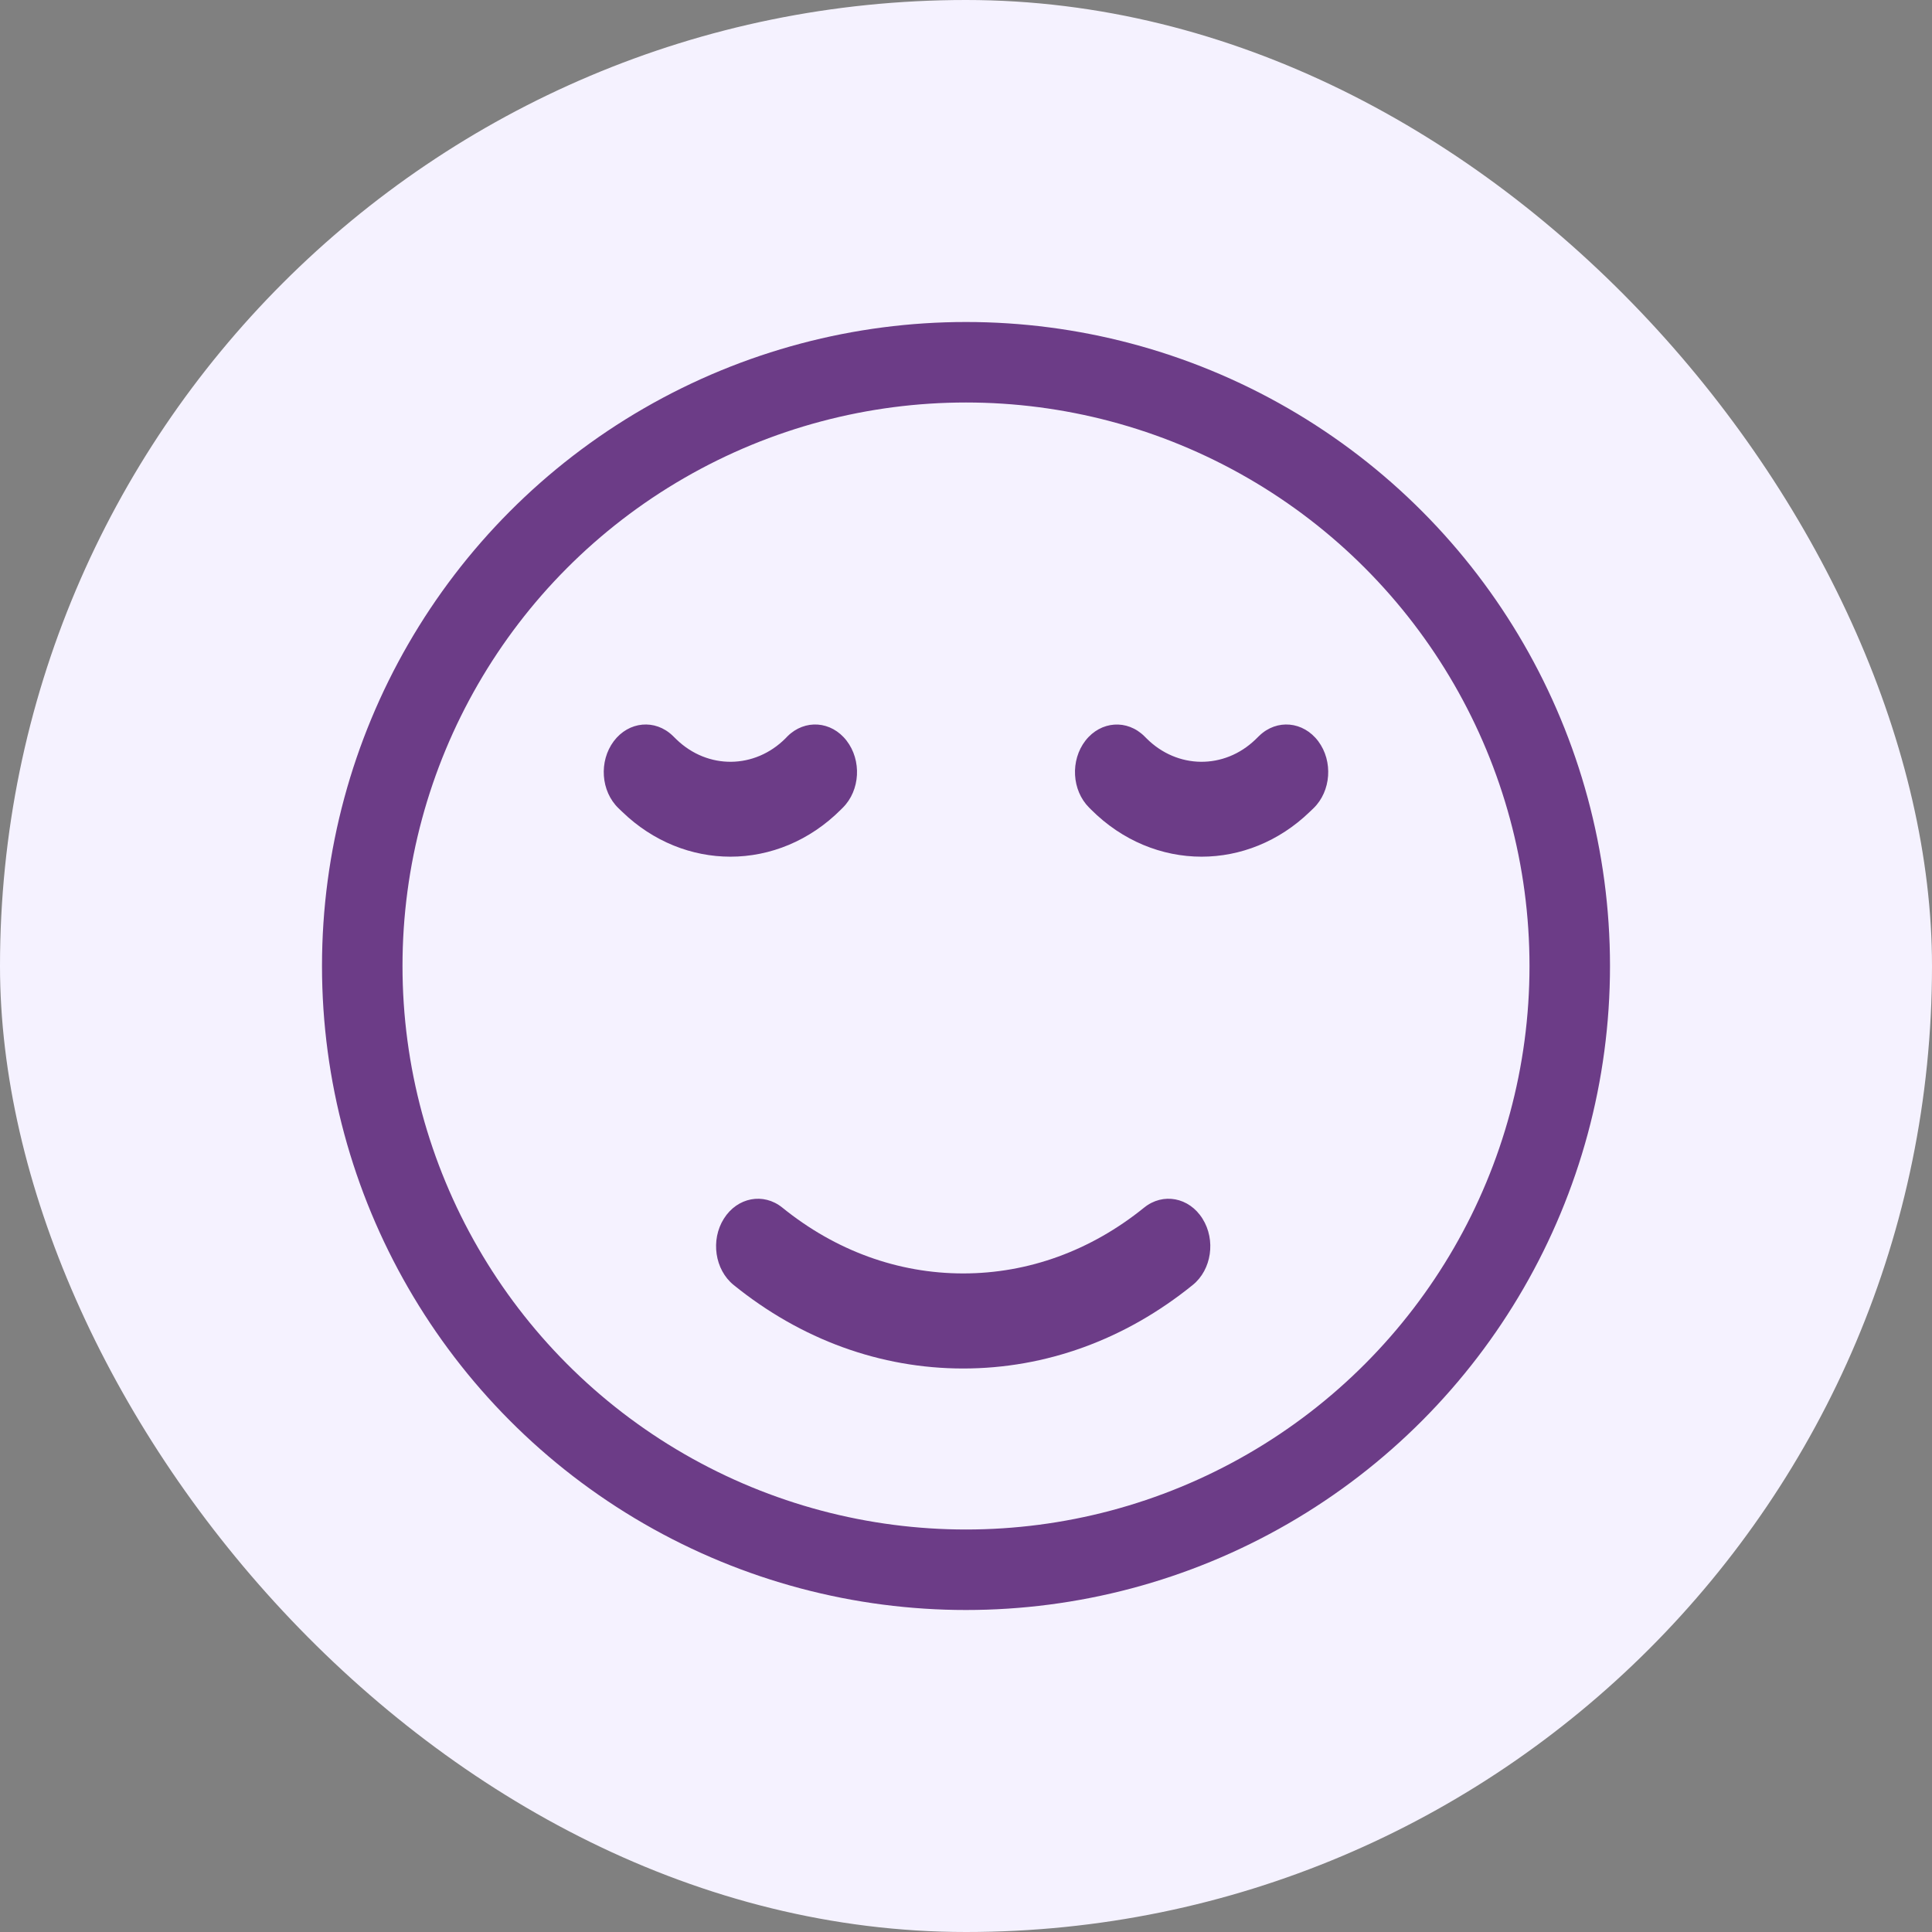 <svg width="24" height="24" viewBox="0 0 24 24" fill="none" xmlns="http://www.w3.org/2000/svg">
<rect x="0" y="0" width="24" height="24" fill="#808080" stroke="none"/>
<rect width="24" height="24" rx="12" fill="#F5F2FF"/>
<circle cx="12" cy="12" r="7.5" stroke="#6C3C87"/>
<path d="M9.113 15.962C9.951 16.641 10.938 17 11.965 17C12.993 17 13.979 16.641 14.817 15.962C15.051 15.773 15.105 15.404 14.938 15.139C14.772 14.873 14.447 14.812 14.213 15.001C13.552 15.536 12.775 15.819 11.965 15.819C11.155 15.819 10.378 15.536 9.718 15.001C9.484 14.812 9.159 14.873 8.992 15.139C8.825 15.404 8.88 15.773 9.113 15.962Z" fill="#6C3C87"/>
<path d="M10.447 10.056L10.47 10.033C10.686 9.818 10.706 9.445 10.516 9.2C10.326 8.955 9.998 8.932 9.782 9.147L9.759 9.171C9.376 9.555 8.793 9.561 8.404 9.186L8.357 9.14C8.138 8.929 7.81 8.96 7.624 9.208C7.438 9.457 7.464 9.829 7.683 10.04L7.73 10.085C8.115 10.457 8.595 10.642 9.074 10.642C9.566 10.642 10.058 10.446 10.447 10.056Z" fill="#6C3C87"/>
<path d="M16.317 10.04C16.535 9.829 16.562 9.457 16.376 9.208C16.19 8.96 15.862 8.929 15.643 9.14L15.596 9.186C15.207 9.561 14.624 9.555 14.241 9.171L14.218 9.148C14.002 8.932 13.674 8.956 13.484 9.2C13.294 9.445 13.314 9.818 13.53 10.033L13.553 10.056C13.942 10.446 14.434 10.642 14.927 10.642C15.405 10.642 15.885 10.457 16.27 10.085L16.317 10.04Z" fill="#6C3C87"/>
</svg>
